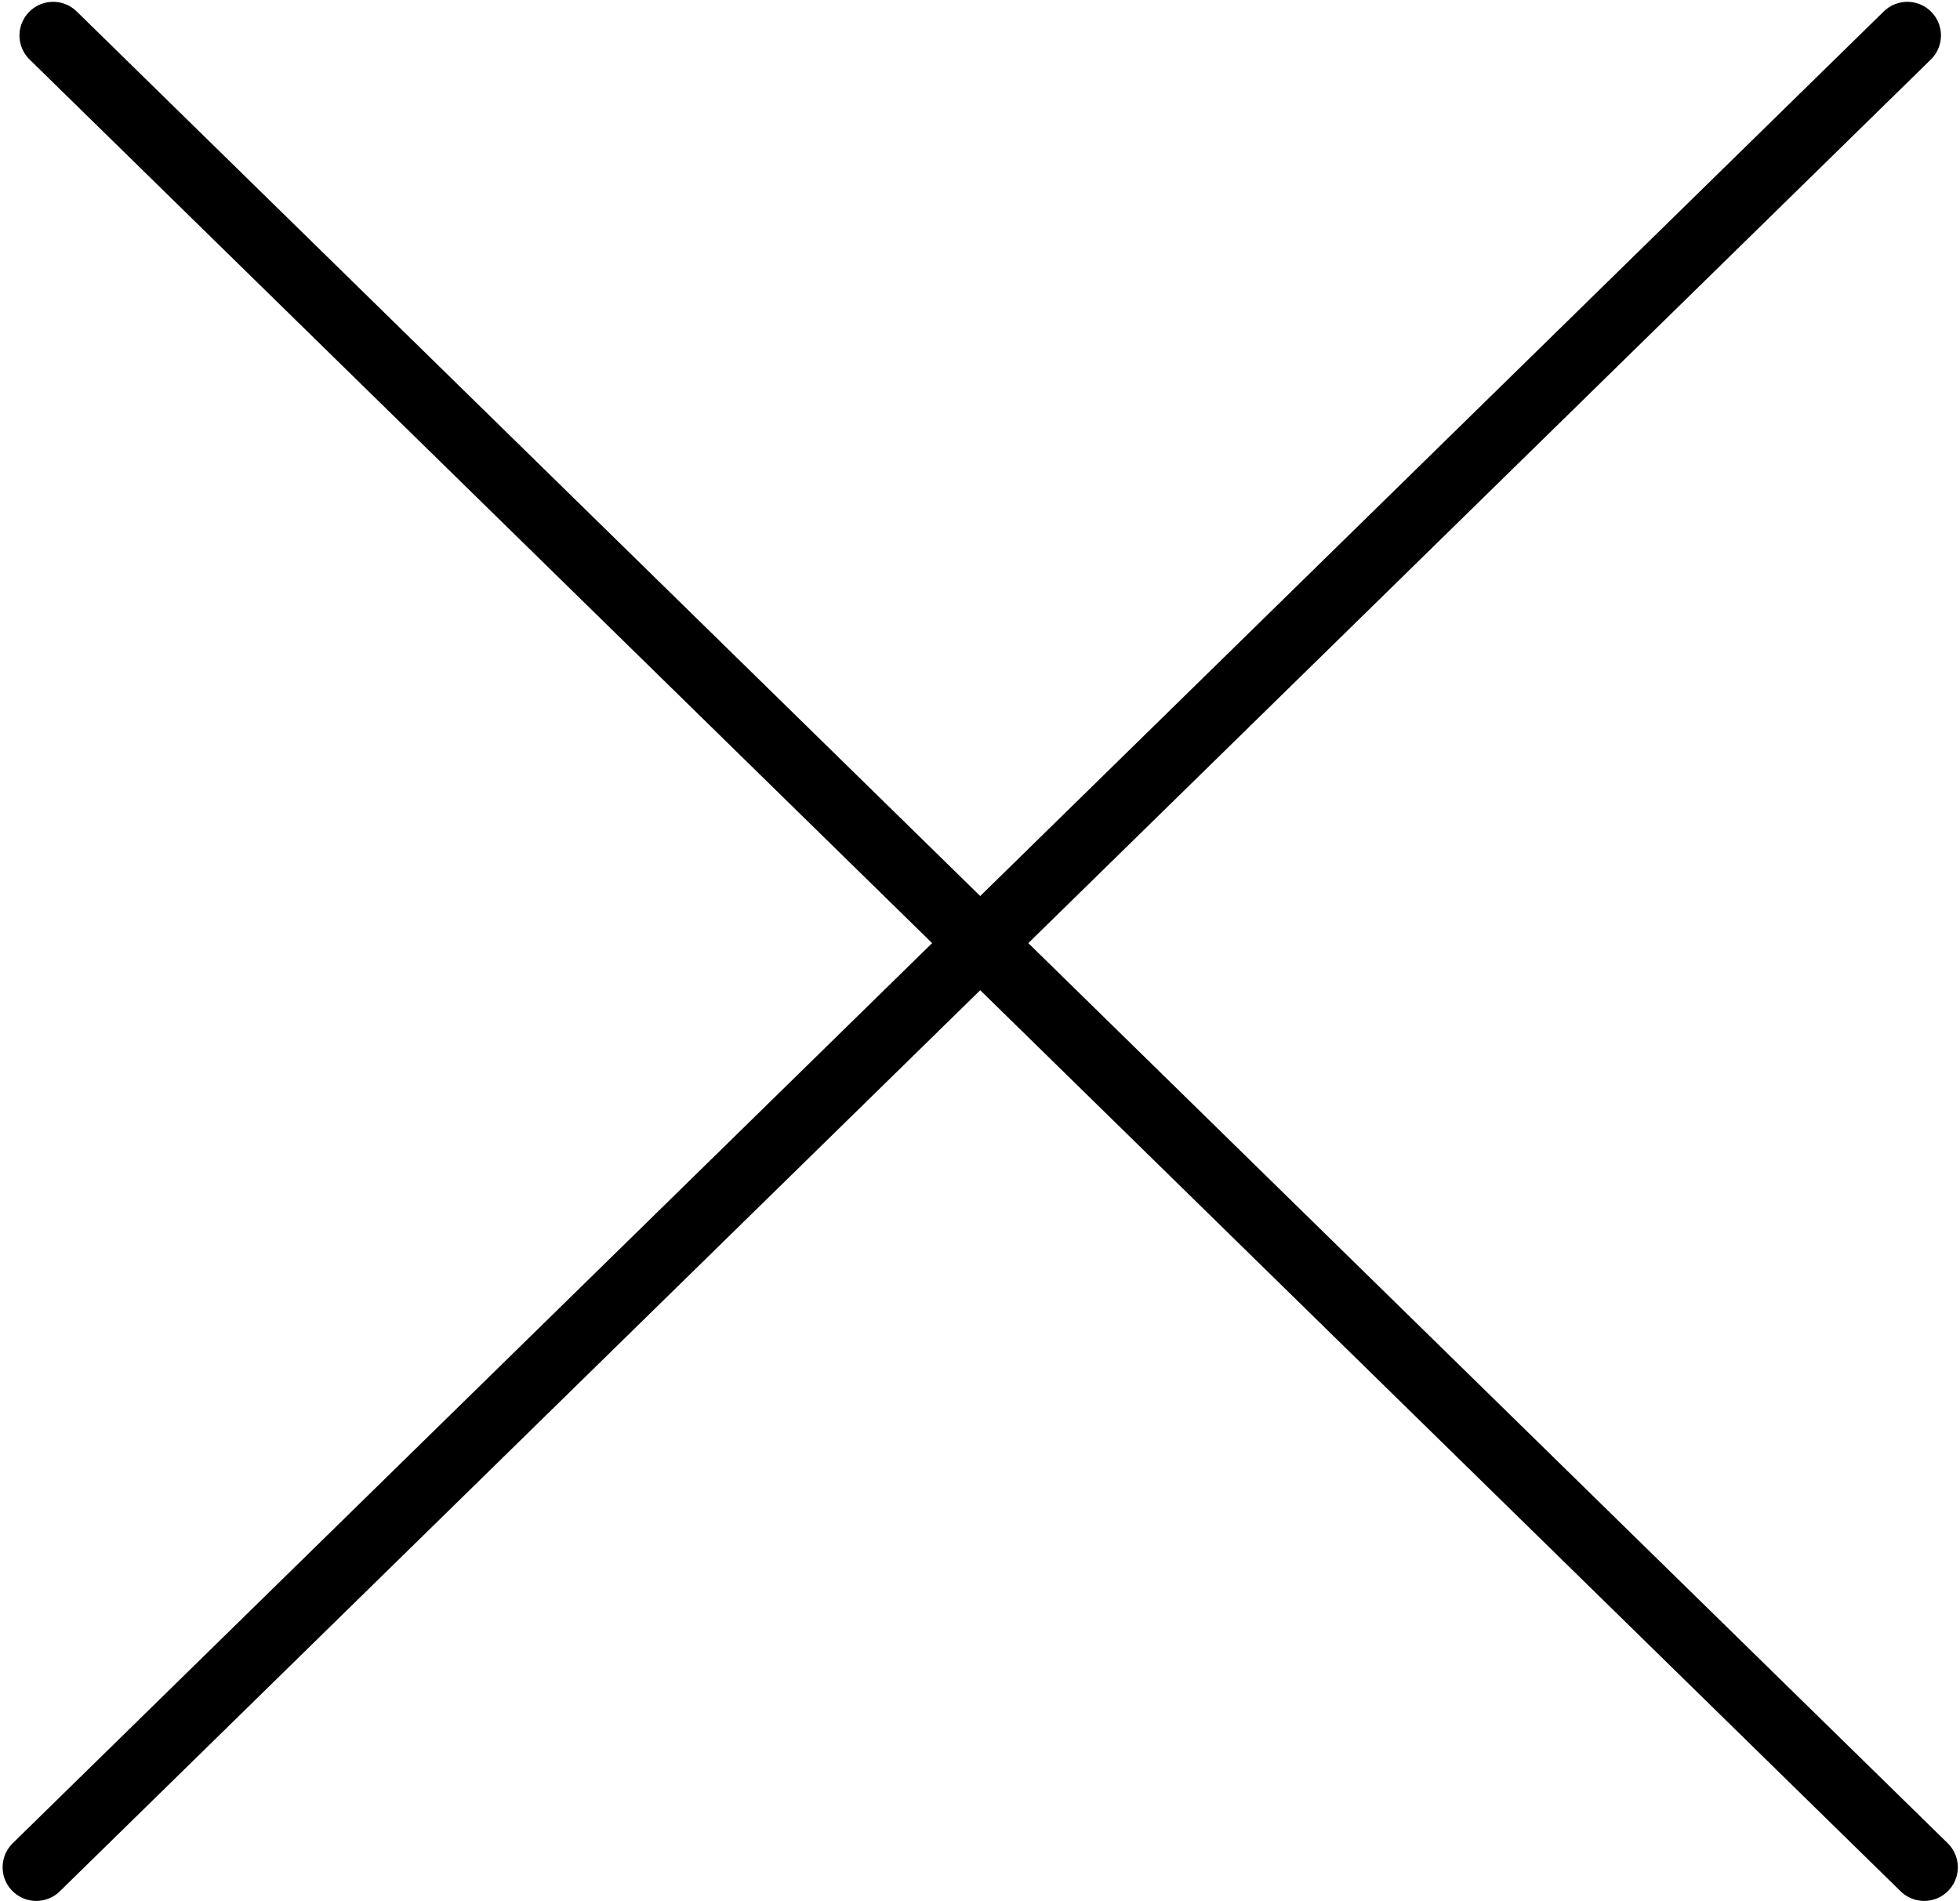 <svg width="699" height="678" viewBox="0 0 699 678" fill="none" xmlns="http://www.w3.org/2000/svg">
<path d="M12.934 666L680.21 12.652" stroke="black" stroke-width="24" stroke-linecap="round"/>
<path d="M18.947 12.652L686.223 666" stroke="black" stroke-width="24" stroke-linecap="round"/>
</svg>
